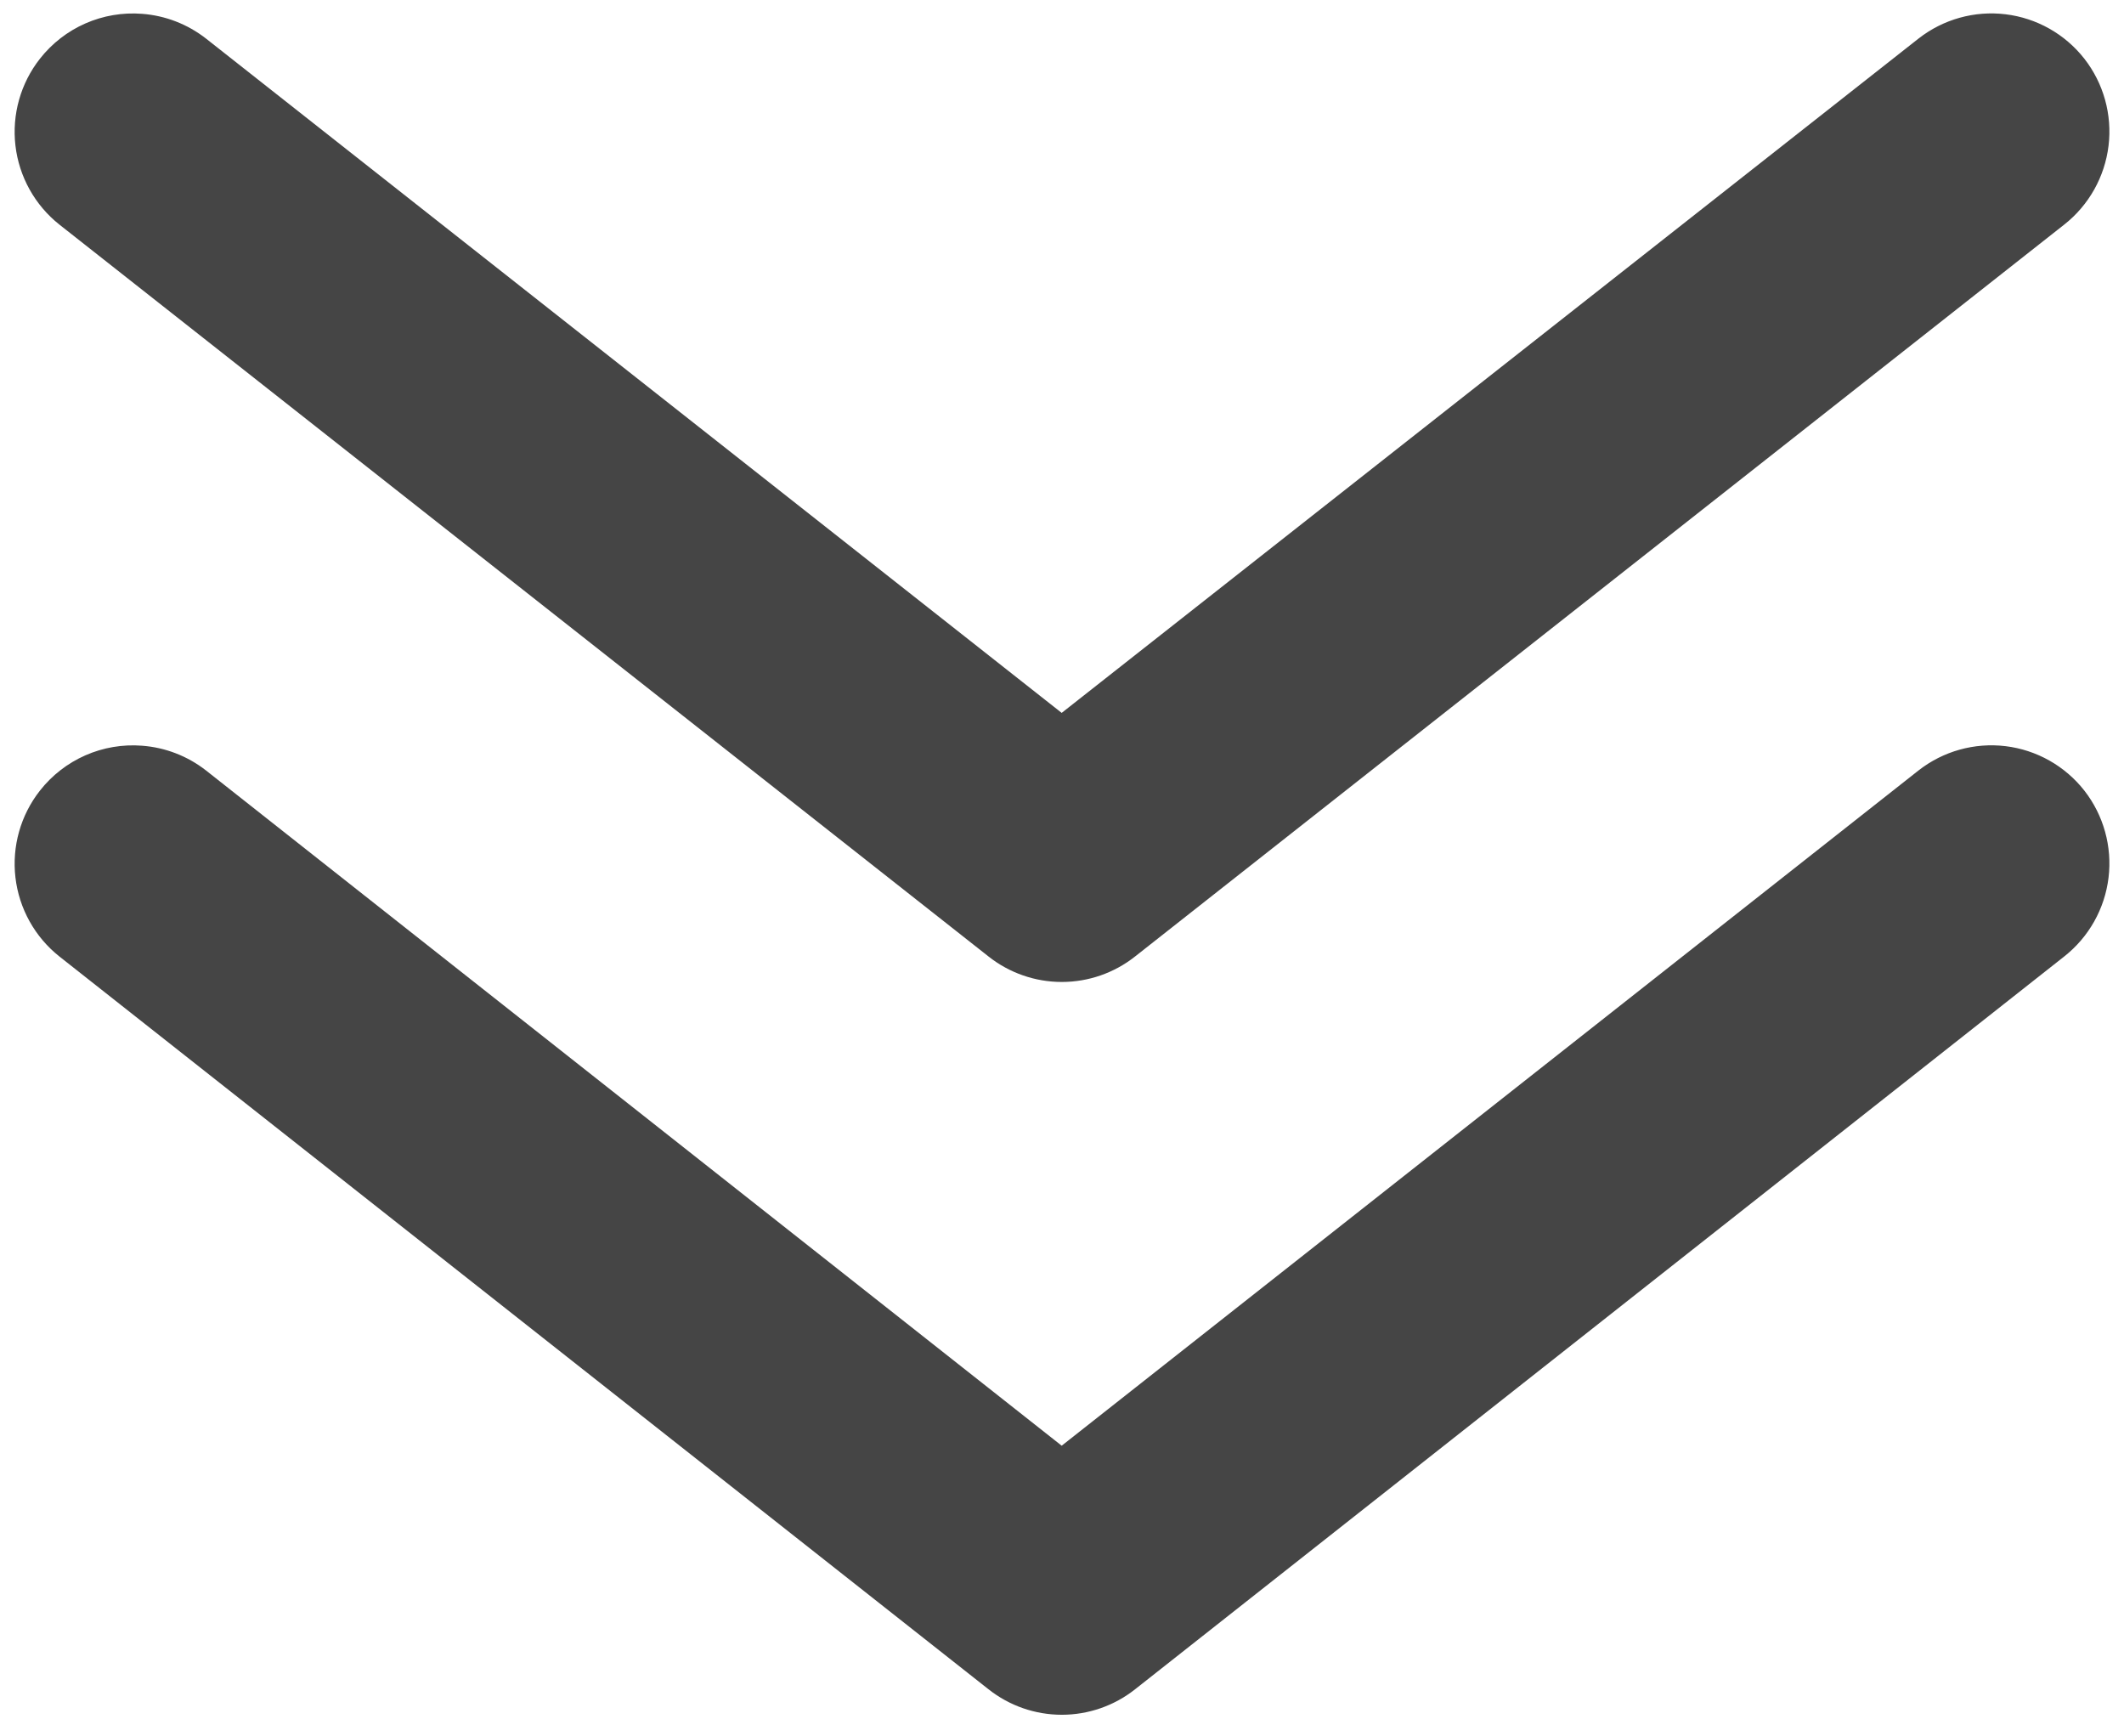 <svg width="93" height="76" viewBox="0 0 93 76" fill="none" xmlns="http://www.w3.org/2000/svg">
<path d="M6.218 0.605C5.37 0.539 4.518 0.684 3.739 1.026C2.96 1.368 2.277 1.898 1.751 2.568C0.903 3.644 0.517 5.014 0.676 6.375C0.835 7.737 1.527 8.98 2.6 9.832L43.282 41.873C44.196 42.596 45.327 42.989 46.491 42.989C47.656 42.989 48.787 42.596 49.7 41.873L90.383 9.832C91.46 8.984 92.158 7.743 92.323 6.382C92.488 5.02 92.106 3.648 91.262 2.568C90.415 1.489 89.176 0.79 87.815 0.625C86.455 0.46 85.085 0.842 84.005 1.687L46.486 31.209L9.018 1.687C8.212 1.058 7.238 0.681 6.218 0.605ZM6.218 32.646C5.37 32.58 4.518 32.725 3.739 33.067C2.96 33.41 2.277 33.939 1.751 34.609C0.903 35.685 0.517 37.055 0.676 38.416C0.835 39.778 1.527 41.021 2.6 41.873L43.282 73.954C44.196 74.677 45.327 75.07 46.491 75.07C47.656 75.07 48.787 74.677 49.7 73.954L90.383 41.873C91.46 41.025 92.158 39.785 92.323 38.423C92.488 37.061 92.106 35.689 91.262 34.609C90.415 33.53 89.176 32.832 87.815 32.666C86.455 32.502 85.085 32.883 84.005 33.728L46.486 63.291L9.018 33.728C8.212 33.099 7.238 32.722 6.218 32.646Z" fill="#454545"/>
</svg>
